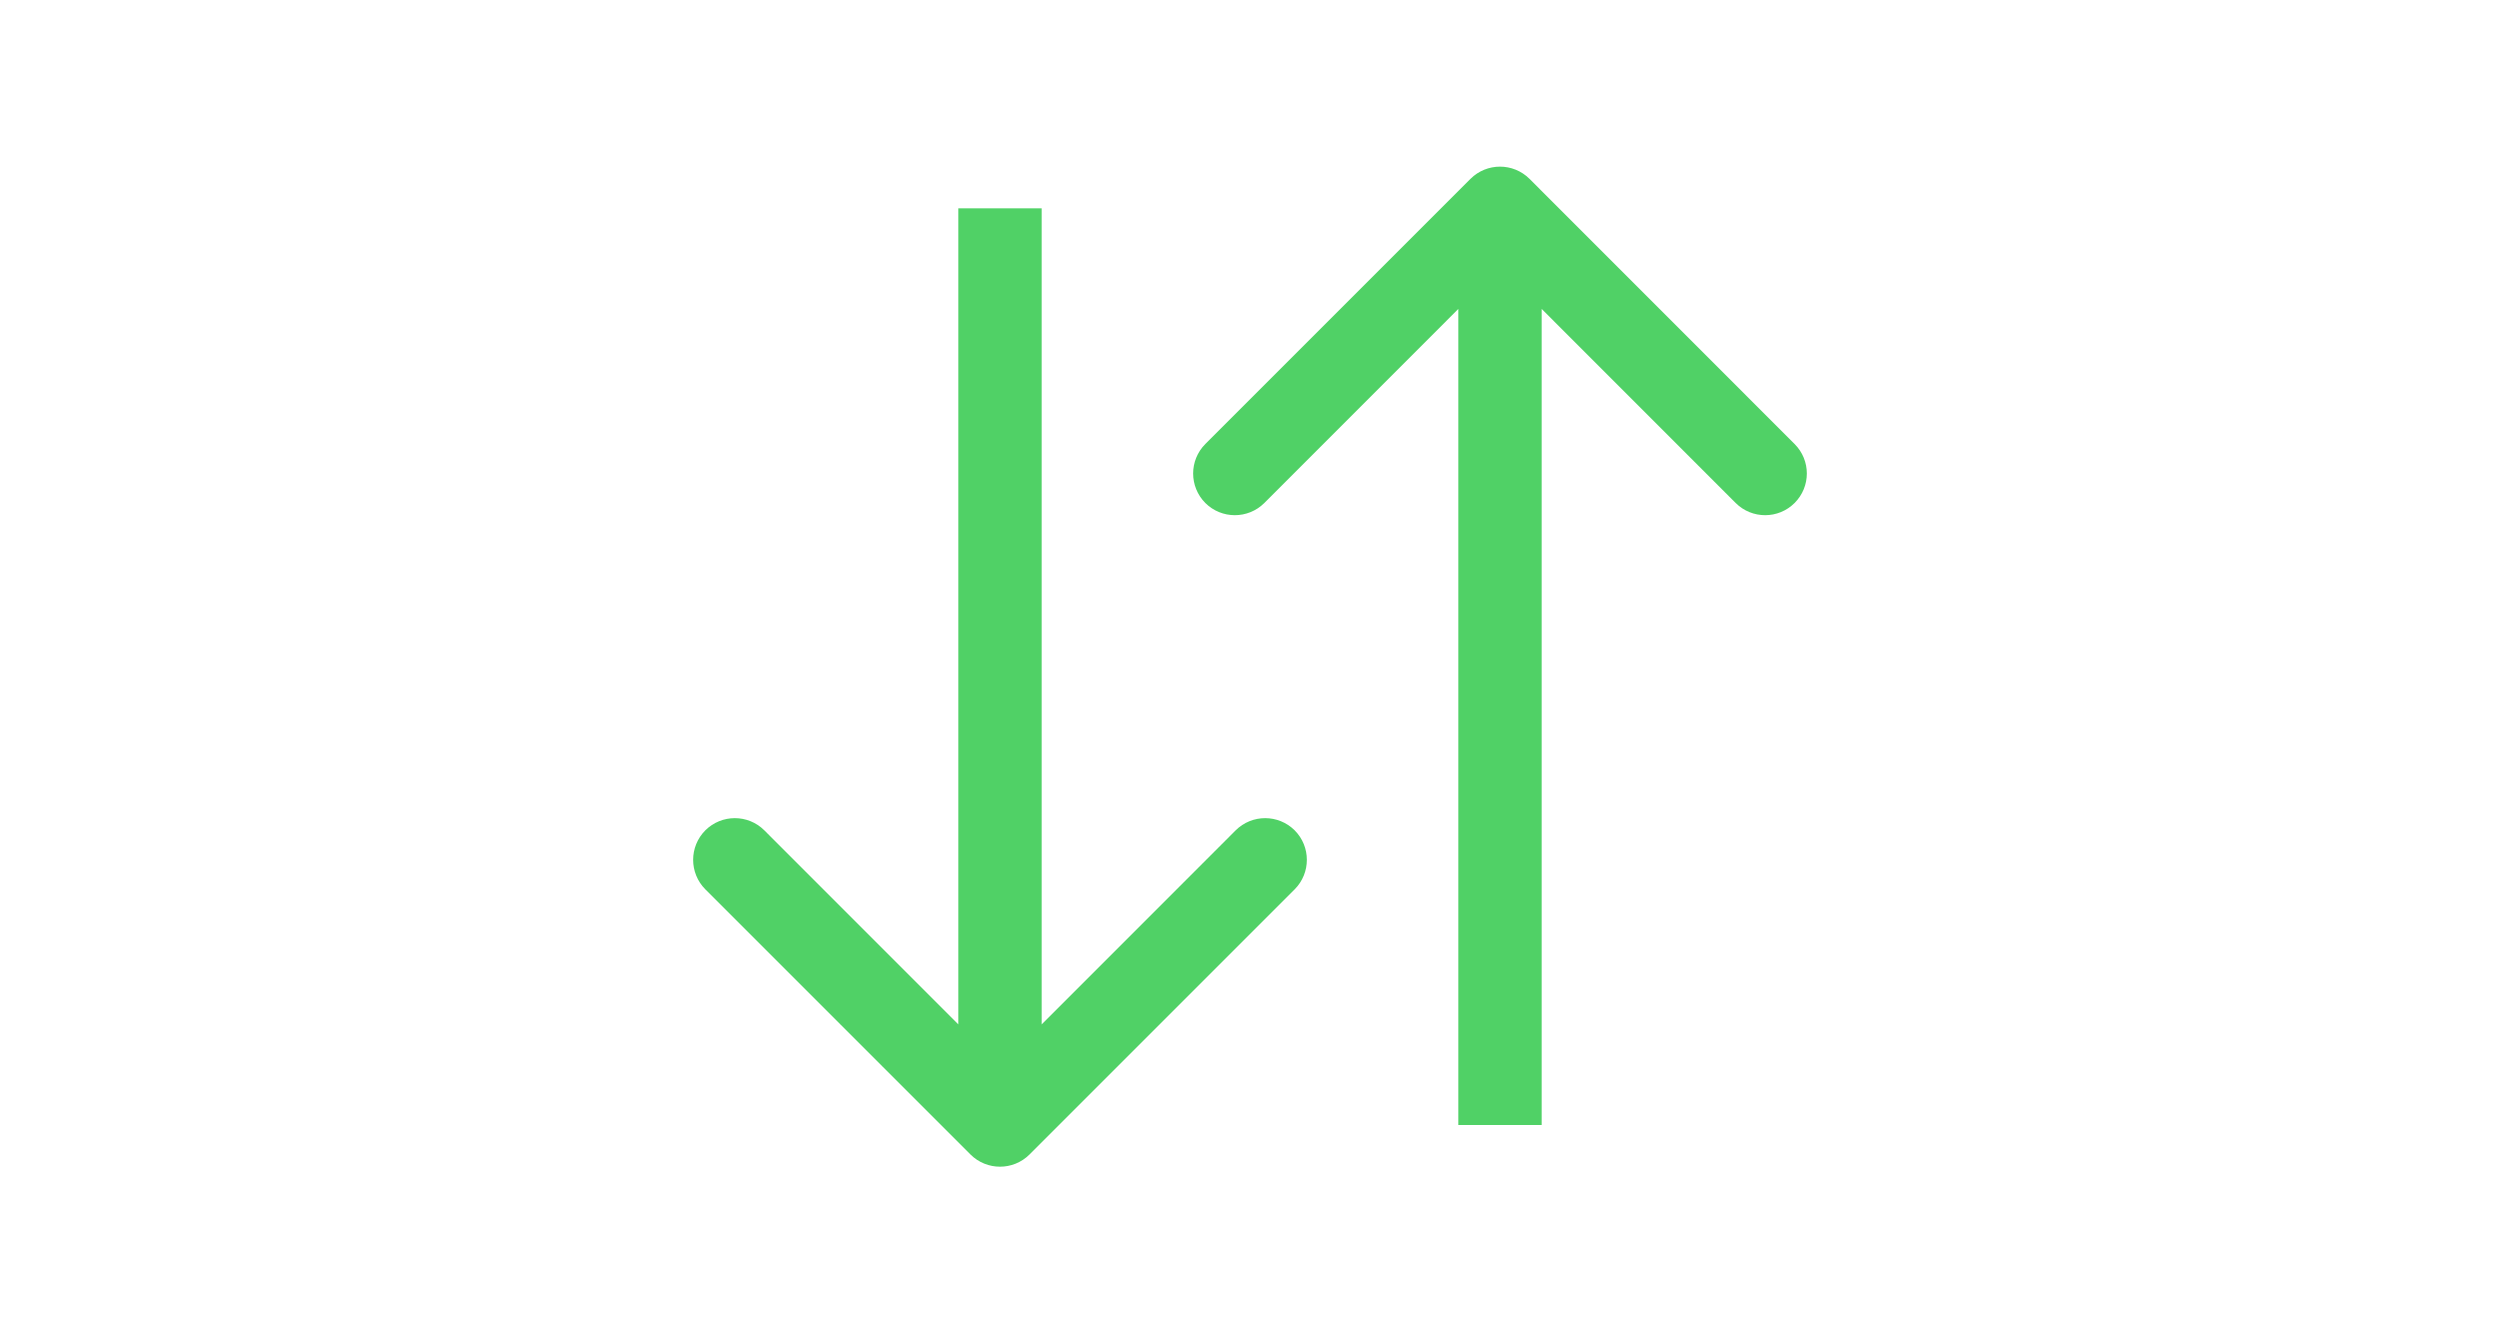 <svg width="30" height="16" viewBox="0 0 30 16" fill="none" xmlns="http://www.w3.org/2000/svg">
<path d="M11.646 13.854C11.842 14.049 12.158 14.049 12.354 13.854L15.536 10.672C15.731 10.476 15.731 10.16 15.536 9.964C15.34 9.769 15.024 9.769 14.828 9.964L12 12.793L9.172 9.964C8.976 9.769 8.66 9.769 8.464 9.964C8.269 10.16 8.269 10.476 8.464 10.672L11.646 13.854ZM11.5 2.5L11.5 13.5L12.5 13.5L12.5 2.5L11.5 2.5Z" fill="#50D166"/>
<path d="M18.354 2.146C18.158 1.951 17.842 1.951 17.646 2.146L14.464 5.328C14.269 5.524 14.269 5.84 14.464 6.036C14.66 6.231 14.976 6.231 15.172 6.036L18 3.207L20.828 6.036C21.024 6.231 21.34 6.231 21.535 6.036C21.731 5.84 21.731 5.524 21.535 5.328L18.354 2.146ZM18.5 13.5L18.5 2.5L17.5 2.5L17.5 13.5L18.5 13.5Z" fill="#50D166"/>
</svg>

